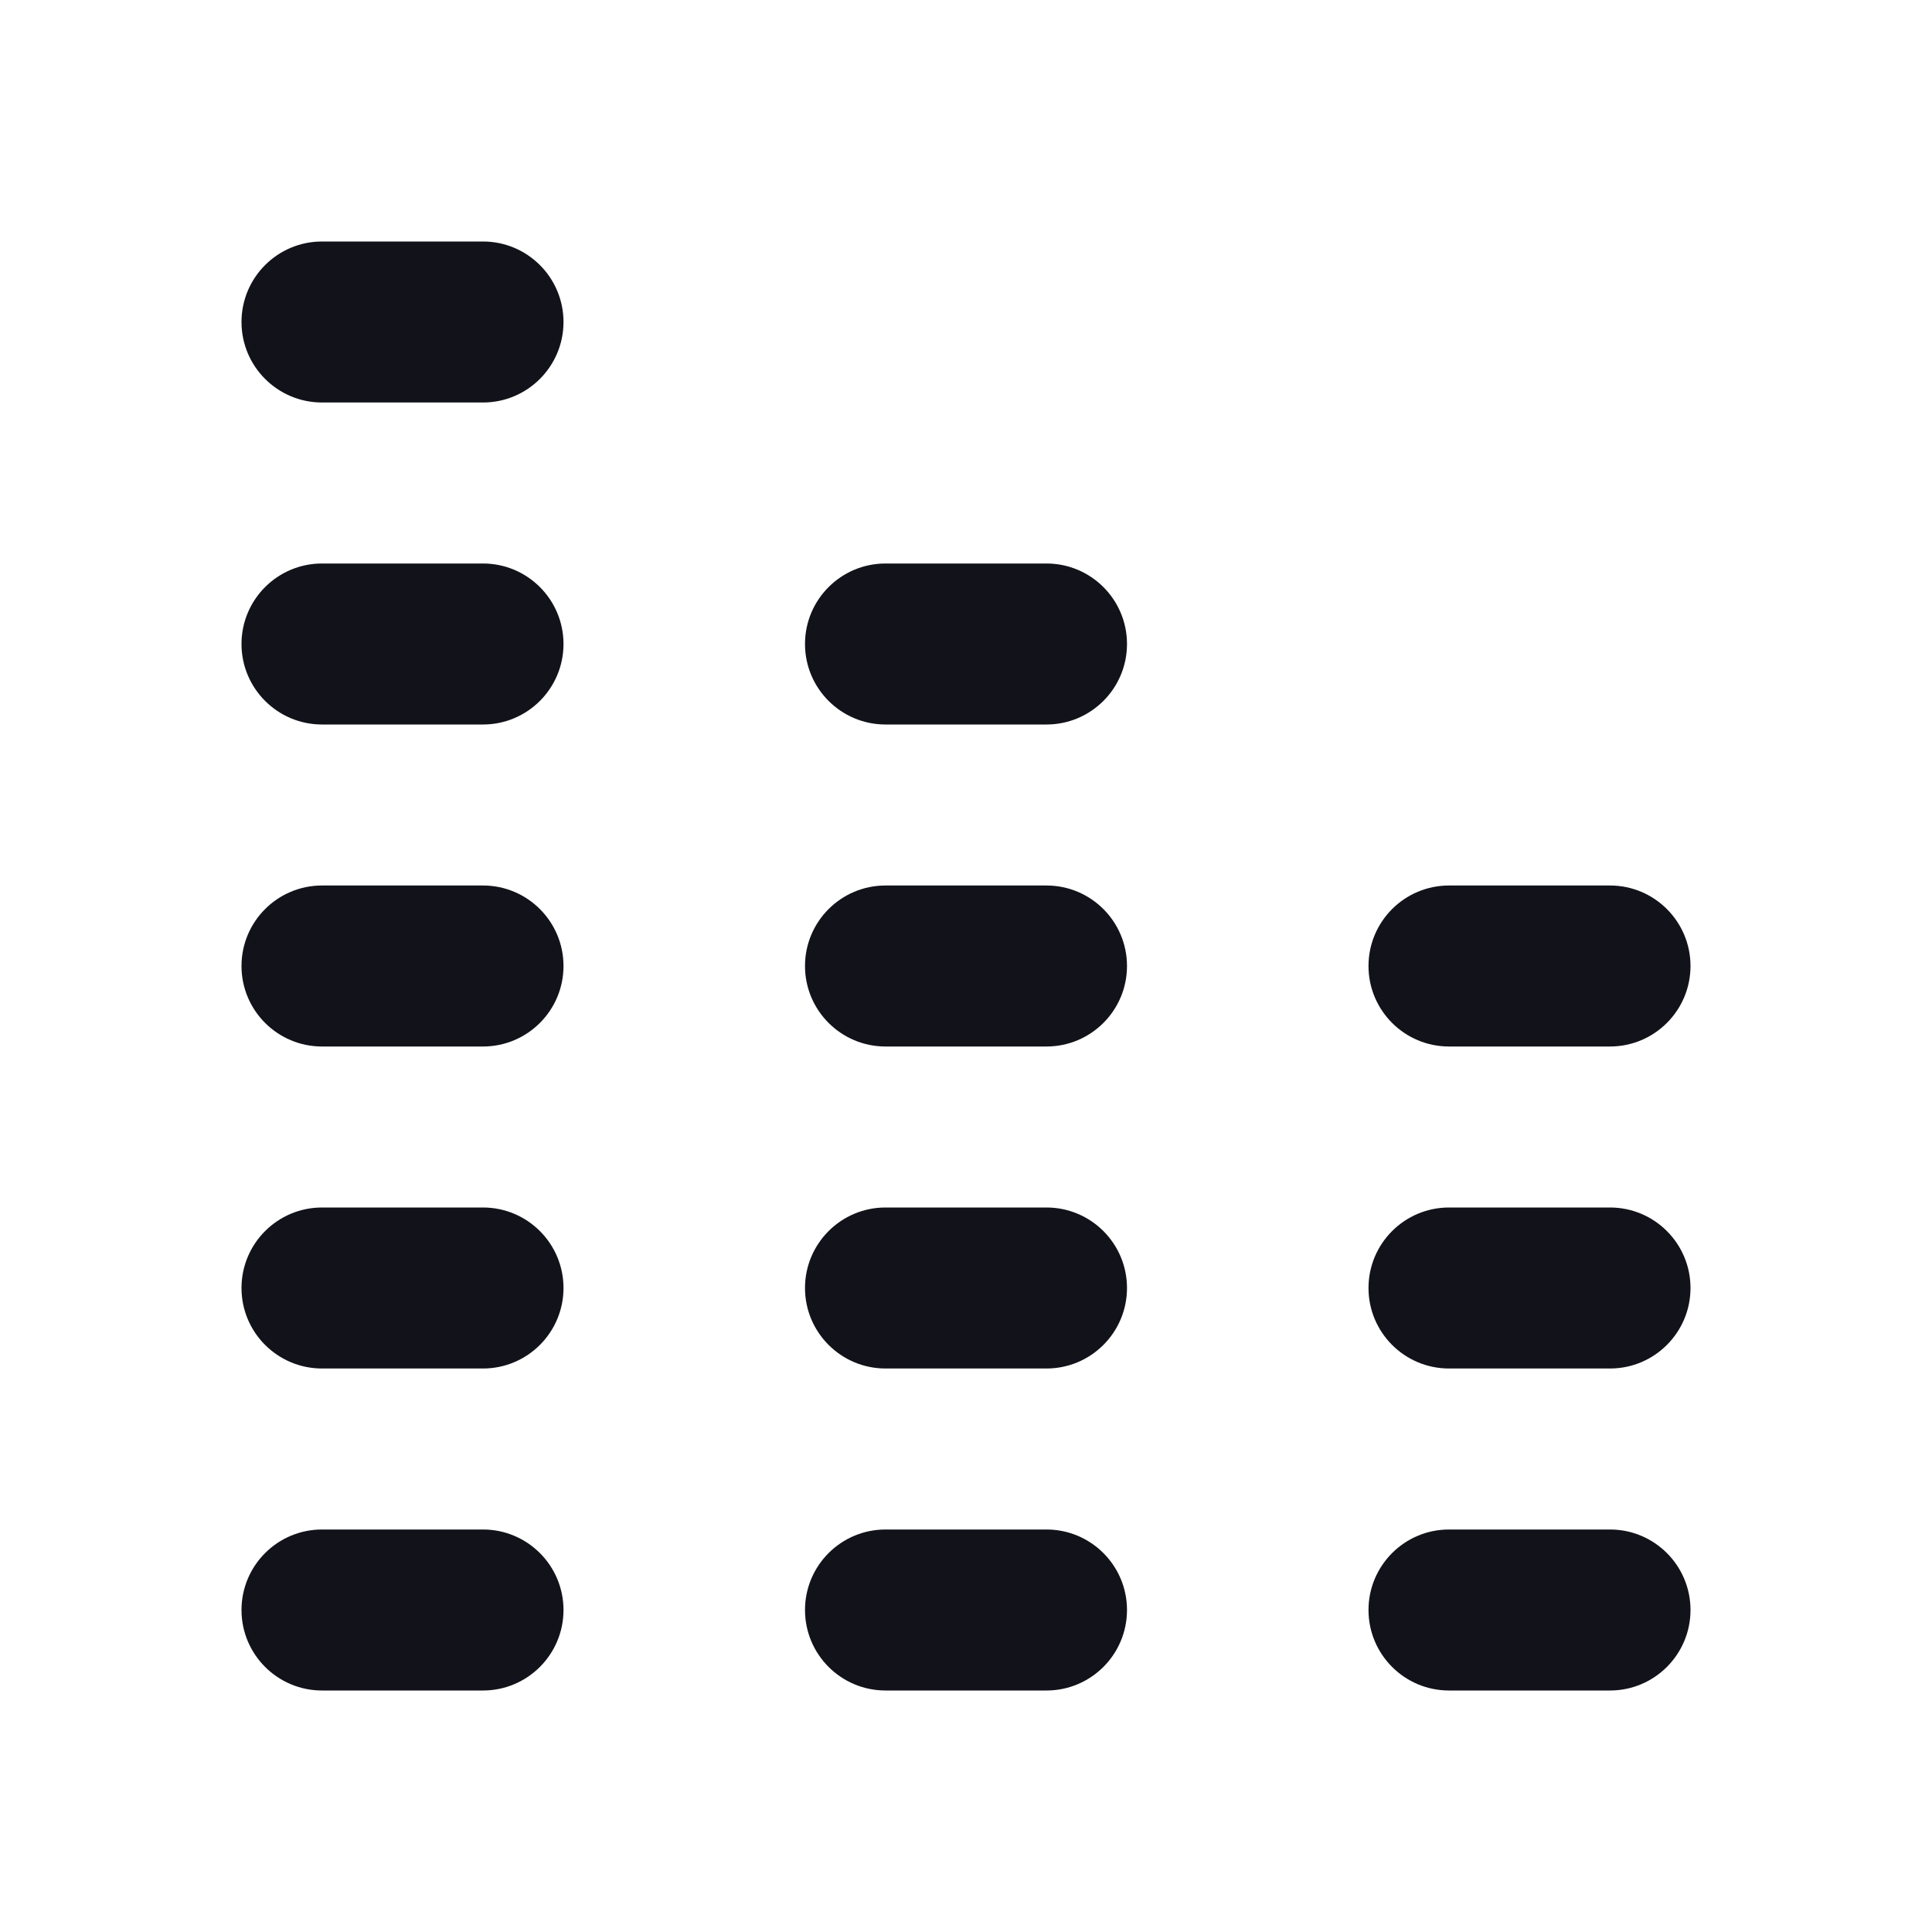 <svg width="24" height="24" viewBox="0 0 24 24" fill="none" xmlns="http://www.w3.org/2000/svg">
<path fill-rule="evenodd" clip-rule="evenodd" d="M18 11C17.448 11 17 11.448 17 12C17 12.552 17.448 13 18 13H20C20.552 13 21 12.552 21 12C21 11.448 20.552 11 20 11H18ZM17 16C17 15.448 17.448 15 18 15H20C20.552 15 21 15.448 21 16C21 16.552 20.552 17 20 17H18C17.448 17 17 16.552 17 16ZM17 20C17 19.448 17.448 19 18 19H20C20.552 19 21 19.448 21 20C21 20.552 20.552 21 20 21H18C17.448 21 17 20.552 17 20Z" fill="#12131A"/>
<path fill-rule="evenodd" clip-rule="evenodd" d="M11 7C10.448 7 10 7.448 10 8C10 8.552 10.448 9 11 9H13C13.552 9 14 8.552 14 8C14 7.448 13.552 7 13 7H11ZM10 12C10 11.448 10.448 11 11 11H13C13.552 11 14 11.448 14 12C14 12.552 13.552 13 13 13H11C10.448 13 10 12.552 10 12ZM11 15C10.448 15 10 15.448 10 16C10 16.552 10.448 17 11 17H13C13.552 17 14 16.552 14 16C14 15.448 13.552 15 13 15H11ZM11 19C10.448 19 10 19.448 10 20C10 20.552 10.448 21 11 21H13C13.552 21 14 20.552 14 20C14 19.448 13.552 19 13 19H11Z" fill="#12131A"/>
<path fill-rule="evenodd" clip-rule="evenodd" d="M4 3C3.448 3 3 3.448 3 4C3 4.552 3.448 5 4 5H6C6.552 5 7 4.552 7 4C7 3.448 6.552 3 6 3H4ZM3 8C3 7.448 3.448 7 4 7H6C6.552 7 7 7.448 7 8C7 8.552 6.552 9 6 9H4C3.448 9 3 8.552 3 8ZM4 11C3.448 11 3 11.448 3 12C3 12.552 3.448 13 4 13H6C6.552 13 7 12.552 7 12C7 11.448 6.552 11 6 11H4ZM3 16C3 15.448 3.448 15 4 15H6C6.552 15 7 15.448 7 16C7 16.552 6.552 17 6 17H4C3.448 17 3 16.552 3 16ZM3 20C3 19.448 3.448 19 4 19H6C6.552 19 7 19.448 7 20C7 20.552 6.552 21 6 21H4C3.448 21 3 20.552 3 20Z" fill="#12131A"/>
</svg>
